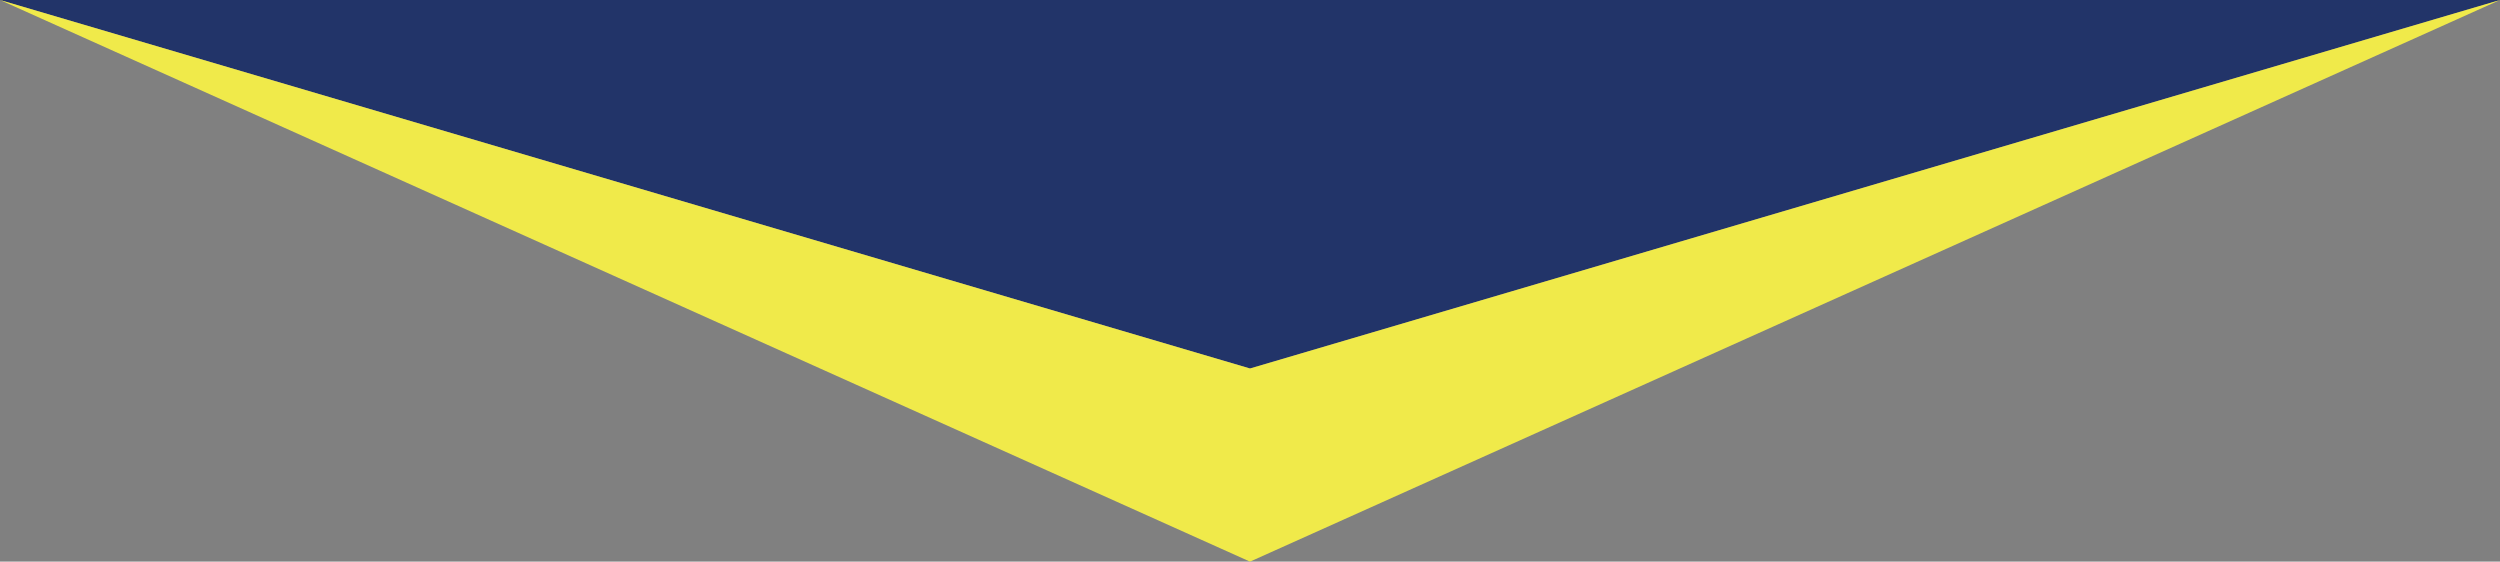 <?xml version="1.0" encoding="utf-8"?>
<!-- Generator: Adobe Illustrator 23.1.0, SVG Export Plug-In . SVG Version: 6.00 Build 0)  -->
<svg version="1.1" id="Layer_1" xmlns="http://www.w3.org/2000/svg" xmlns:xlink="http://www.w3.org/1999/xlink" x="0px" y="0px"
	 viewBox="0 0 1110.6 249.5" style="enable-background:new 0 0 1110.6 249.5;" xml:space="preserve">
<rect x="0" y="0" width="1110.6" height="249.5" fill="#808080" stroke="none"/>
<style type="text/css">
	.st0{fill:#F0EA4A;}
	.st1{enable-background:new    ;}
	.st2{fill:#FFFFFF;}
	.st3{fill:#223469;}
</style>
<g>
	<path id="Path_70" class="st0" d="M595.5,0.2l19.6,47l-19.6,47l48-47L595.5,0.2z"/>
	<g class="st1">
		<path class="st0" d="M533.4,0.2l-3.2,9.7h-2.4l-2.1-6.6l-2.2,6.6h-2.4l-3.2-9.7h2.3l2.2,6.8l2.3-6.8h2.1l2.2,6.9l2.3-6.9H533.4z"
			/>
		<path class="st0" d="M536.5,9.4c-0.8-0.4-1.4-1-1.9-1.8c-0.5-0.8-0.7-1.6-0.7-2.6s0.2-1.8,0.7-2.6c0.5-0.8,1.1-1.4,1.9-1.8
			c0.8-0.4,1.7-0.7,2.7-0.7c1,0,1.9,0.2,2.7,0.7c0.8,0.4,1.4,1,1.9,1.8c0.5,0.8,0.7,1.6,0.7,2.6s-0.2,1.8-0.7,2.6
			c-0.5,0.8-1.1,1.4-1.9,1.8c-0.8,0.4-1.7,0.7-2.7,0.7C538.2,10.1,537.3,9.8,536.5,9.4z M540.8,7.7c0.5-0.3,0.8-0.6,1.1-1.1
			s0.4-1,0.4-1.6s-0.1-1.1-0.4-1.6c-0.3-0.5-0.6-0.8-1.1-1.1s-1-0.4-1.6-0.4c-0.6,0-1.1,0.1-1.6,0.4c-0.5,0.3-0.8,0.6-1.1,1.1
			c-0.3,0.5-0.4,1-0.4,1.6s0.1,1.1,0.4,1.6c0.3,0.5,0.6,0.8,1.1,1.1c0.5,0.3,1,0.4,1.6,0.4C539.8,8.1,540.3,8,540.8,7.7z"/>
		<path class="st0" d="M552.4,9.9l-1.9-2.7h-0.1h-2v2.7h-2.2V0.2h4.2c0.9,0,1.6,0.1,2.2,0.4c0.6,0.3,1.1,0.7,1.5,1.2
			c0.3,0.5,0.5,1.2,0.5,1.9s-0.2,1.3-0.5,1.9c-0.3,0.5-0.8,0.9-1.5,1.2l2.2,3.1H552.4z M551.9,2.4C551.5,2.1,551,2,550.3,2h-1.8v3.4
			h1.8c0.7,0,1.2-0.1,1.5-0.4c0.4-0.3,0.5-0.7,0.5-1.2C552.4,3.1,552.2,2.7,551.9,2.4z"/>
		<path class="st0" d="M560,6.1l-1.3,1.4v2.5h-2.2V0.2h2.2v4.5l4.3-4.5h2.5l-4,4.3l4.3,5.4h-2.6L560,6.1z"/>
		<path class="st0" d="M567.5,9.7c-0.7-0.2-1.3-0.5-1.7-0.8l0.8-1.7c0.4,0.3,0.9,0.6,1.5,0.7c0.6,0.2,1.1,0.3,1.7,0.3
			c0.6,0,1.1-0.1,1.4-0.3c0.3-0.2,0.5-0.4,0.5-0.8c0-0.2-0.1-0.4-0.3-0.6c-0.2-0.2-0.4-0.3-0.7-0.4c-0.3-0.1-0.7-0.2-1.1-0.3
			c-0.7-0.2-1.3-0.4-1.8-0.5c-0.5-0.2-0.9-0.5-1.2-0.8C566.1,4.2,566,3.7,566,3c0-0.6,0.2-1.1,0.5-1.5c0.3-0.5,0.8-0.8,1.4-1.1
			c0.6-0.3,1.4-0.4,2.3-0.4c0.6,0,1.2,0.1,1.8,0.2c0.6,0.1,1.1,0.4,1.6,0.6l-0.7,1.7c-0.9-0.5-1.8-0.8-2.7-0.8
			c-0.6,0-1.1,0.1-1.4,0.3c-0.3,0.2-0.5,0.5-0.5,0.8c0,0.3,0.2,0.6,0.5,0.7c0.3,0.2,0.9,0.3,1.6,0.5c0.7,0.2,1.3,0.4,1.8,0.5
			c0.5,0.2,0.9,0.5,1.2,0.8c0.3,0.4,0.5,0.9,0.5,1.5c0,0.6-0.2,1.1-0.5,1.5c-0.3,0.5-0.8,0.8-1.4,1.1c-0.6,0.3-1.4,0.4-2.3,0.4
			C568.9,10.1,568.2,9.9,567.5,9.7z"/>
		<path class="st0" d="M579.3,0.2h2.2v9.7h-2.2V0.2z"/>
		<path class="st0" d="M592.8,0.2v9.7h-1.8L586.1,4v5.9h-2.2V0.2h1.9l4.8,5.9V0.2H592.8z"/>
	</g>
	<g class="st1">
		<path class="st0" d="M524.8,19.9h-4.1l-0.8,1.9h-2.1l3.9-8.8h2l3.9,8.8h-2.1L524.8,19.9z M524.1,18.3l-1.4-3.4l-1.4,3.4H524.1z"/>
		<path class="st0" d="M529.5,21.6c-0.6-0.2-1.2-0.4-1.6-0.7l0.7-1.5c0.4,0.3,0.8,0.5,1.3,0.7s1,0.3,1.6,0.3c0.6,0,1-0.1,1.3-0.3
			c0.3-0.2,0.4-0.4,0.4-0.7c0-0.2-0.1-0.4-0.2-0.5c-0.2-0.1-0.4-0.2-0.6-0.3c-0.3-0.1-0.6-0.2-1-0.3c-0.7-0.2-1.2-0.3-1.6-0.5
			c-0.4-0.2-0.8-0.4-1.1-0.8c-0.3-0.4-0.5-0.8-0.5-1.4c0-0.5,0.1-1,0.4-1.4c0.3-0.4,0.7-0.7,1.2-1c0.6-0.2,1.2-0.4,2-0.4
			c0.6,0,1.1,0.1,1.6,0.2c0.5,0.1,1,0.3,1.4,0.6l-0.6,1.5c-0.8-0.5-1.6-0.7-2.4-0.7c-0.6,0-1,0.1-1.3,0.3c-0.3,0.2-0.4,0.4-0.4,0.7
			c0,0.3,0.2,0.5,0.5,0.7c0.3,0.1,0.8,0.3,1.4,0.4c0.7,0.2,1.2,0.3,1.6,0.5c0.4,0.2,0.8,0.4,1.1,0.8s0.5,0.8,0.5,1.4
			c0,0.5-0.1,1-0.4,1.4c-0.3,0.4-0.7,0.7-1.3,1c-0.6,0.2-1.2,0.4-2,0.4C530.8,21.9,530.1,21.8,529.5,21.6z"/>
		<path class="st0" d="M542.2,14.6v2.3h4.1v1.6h-4.1v3.2h-2V13h6.6v1.6H542.2z"/>
		<path class="st0" d="M553.6,19.9h-4.1l-0.8,1.9h-2.1l3.9-8.8h2l3.9,8.8h-2.1L553.6,19.9z M552.9,18.3l-1.4-3.4l-1.4,3.4H552.9z"/>
		<path class="st0" d="M558.3,21.6c-0.6-0.2-1.2-0.4-1.6-0.7l0.7-1.5c0.4,0.3,0.8,0.5,1.3,0.7s1,0.3,1.6,0.3c0.6,0,1-0.1,1.3-0.3
			c0.3-0.2,0.4-0.4,0.4-0.7c0-0.2-0.1-0.4-0.2-0.5c-0.2-0.1-0.4-0.2-0.6-0.3c-0.3-0.1-0.6-0.2-1-0.3c-0.7-0.2-1.2-0.3-1.6-0.5
			c-0.4-0.2-0.8-0.4-1.1-0.8s-0.5-0.8-0.5-1.4c0-0.5,0.1-1,0.4-1.4c0.3-0.4,0.7-0.7,1.2-1c0.6-0.2,1.2-0.4,2-0.4
			c0.6,0,1.1,0.1,1.6,0.2c0.5,0.1,1,0.3,1.4,0.6l-0.6,1.5c-0.8-0.5-1.6-0.7-2.4-0.7c-0.6,0-1,0.1-1.3,0.3c-0.3,0.2-0.4,0.4-0.4,0.7
			c0,0.3,0.2,0.5,0.5,0.7c0.3,0.1,0.8,0.3,1.4,0.4c0.7,0.2,1.2,0.3,1.6,0.5c0.4,0.2,0.8,0.4,1.1,0.8c0.3,0.3,0.5,0.8,0.5,1.4
			c0,0.5-0.1,1-0.4,1.4c-0.3,0.4-0.7,0.7-1.3,1c-0.6,0.2-1.2,0.4-2,0.4C559.6,21.9,558.9,21.8,558.3,21.6z"/>
		<path class="st0" d="M567.1,14.6h-2.8V13h7.6v1.7h-2.8v7.1h-2V14.6z"/>
		<path class="st0" d="M582.3,19.9h-4.1l-0.8,1.9h-2.1l3.9-8.8h2l3.9,8.8h-2.1L582.3,19.9z M581.7,18.3l-1.4-3.4l-1.4,3.4H581.7z"/>
		<path class="st0" d="M587,21.6c-0.6-0.2-1.2-0.4-1.6-0.7l0.7-1.5c0.4,0.3,0.8,0.5,1.3,0.7s1,0.3,1.6,0.3c0.6,0,1-0.1,1.3-0.3
			c0.3-0.2,0.4-0.4,0.4-0.7c0-0.2-0.1-0.4-0.2-0.5c-0.2-0.1-0.4-0.2-0.6-0.3c-0.3-0.1-0.6-0.2-1-0.3c-0.7-0.2-1.2-0.3-1.6-0.5
			c-0.4-0.2-0.8-0.4-1.1-0.8s-0.5-0.8-0.5-1.4c0-0.5,0.1-1,0.4-1.4c0.3-0.4,0.7-0.7,1.2-1c0.6-0.2,1.2-0.4,2-0.4
			c0.6,0,1.1,0.1,1.6,0.2c0.5,0.1,1,0.3,1.4,0.6l-0.6,1.5c-0.8-0.5-1.6-0.7-2.4-0.7c-0.6,0-1,0.1-1.3,0.3c-0.3,0.2-0.4,0.4-0.4,0.7
			c0,0.3,0.2,0.5,0.5,0.7c0.3,0.1,0.8,0.3,1.4,0.4c0.7,0.2,1.2,0.3,1.6,0.5c0.4,0.2,0.8,0.4,1.1,0.8c0.3,0.3,0.5,0.8,0.5,1.4
			c0,0.5-0.1,1-0.4,1.4c-0.3,0.4-0.7,0.7-1.3,1c-0.6,0.2-1.2,0.4-2,0.4C588.4,21.9,587.7,21.8,587,21.6z"/>
	</g>
	<g class="st1">
		<path class="st2" d="M541.6,24.9v55h-12.7V35.1h-11V24.9H541.6z"/>
		<path class="st2" d="M587.2,50.2c3.7,3.1,5.5,7.2,5.5,12.4c0,3.4-0.8,6.4-2.5,9.2c-1.7,2.8-4.2,5-7.7,6.6
			c-3.4,1.7-7.7,2.5-12.7,2.5c-3.9,0-7.7-0.5-11.4-1.5c-3.7-1-6.9-2.5-9.6-4.4l5-9.7c2.1,1.6,4.5,2.8,7.2,3.7
			c2.7,0.9,5.5,1.3,8.4,1.3c3.2,0,5.7-0.6,7.5-1.9c1.8-1.3,2.8-3,2.8-5.3c0-2.4-1-4.1-2.9-5.3c-1.9-1.2-5.2-1.8-9.9-1.8H553l2.8-31
			h33.6v10.2h-23l-0.9,10.5h4.5C577.8,45.5,583.5,47.1,587.2,50.2z"/>
	</g>
	<g class="st1">
		<path class="st0" d="M528,94.1l0-6.7l-3.3,5.5h-1.2l-3.3-5.4v6.6h-2.4V82.9h2.1l4.2,7l4.1-7h2.1l0,11.2H528z"/>
		<path class="st0" d="M533.1,82.9h2.6v11.2h-2.6V82.9z"/>
		<path class="st0" d="M548.6,82.9v11.2h-2.1l-5.6-6.8v6.8h-2.6V82.9h2.1l5.6,6.8v-6.8H548.6z"/>
		<path class="st0" d="M552.5,92.9c-0.9-0.9-1.3-2.1-1.3-3.8v-6.3h2.6V89c0,2,0.8,3,2.5,3c0.8,0,1.4-0.2,1.9-0.7s0.6-1.2,0.6-2.3
			v-6.2h2.6v6.3c0,1.6-0.4,2.9-1.3,3.8c-0.9,0.9-2.1,1.3-3.7,1.3C554.7,94.3,553.4,93.8,552.5,92.9z"/>
		<path class="st0" d="M566,85h-3.6v-2.1h9.8V85h-3.6v9.1H566V85z"/>
		<path class="st0" d="M582.3,92v2.1h-8.7V82.9h8.5v2.1h-5.9v2.4h5.2v2h-5.2V92H582.3z"/>
		<path class="st0" d="M585.5,93.9c-0.8-0.2-1.5-0.6-2-0.9l0.9-2c0.5,0.4,1.1,0.6,1.7,0.8c0.7,0.2,1.3,0.3,2,0.3
			c0.7,0,1.3-0.1,1.6-0.3c0.4-0.2,0.5-0.5,0.5-0.9c0-0.3-0.1-0.5-0.3-0.7s-0.5-0.3-0.8-0.4c-0.3-0.1-0.8-0.2-1.3-0.4
			c-0.9-0.2-1.6-0.4-2.1-0.6c-0.5-0.2-1-0.5-1.4-1c-0.4-0.4-0.6-1-0.6-1.8c0-0.7,0.2-1.2,0.5-1.8c0.4-0.5,0.9-0.9,1.6-1.3
			s1.6-0.5,2.6-0.5c0.7,0,1.4,0.1,2.1,0.3s1.3,0.4,1.8,0.7l-0.8,2c-1-0.6-2.1-0.9-3.1-0.9c-0.7,0-1.3,0.1-1.6,0.4
			c-0.3,0.2-0.5,0.5-0.5,0.9s0.2,0.7,0.6,0.9s1,0.4,1.8,0.6c0.9,0.2,1.6,0.4,2.1,0.6c0.5,0.2,1,0.5,1.4,1c0.4,0.4,0.6,1,0.6,1.8
			c0,0.6-0.2,1.2-0.5,1.8c-0.4,0.5-0.9,0.9-1.6,1.3c-0.7,0.3-1.6,0.5-2.6,0.5C587.1,94.3,586.3,94.1,585.5,93.9z"/>
	</g>
	<path id="Path_142" class="st0" d="M515.1,94.3l-19.6-47l19.6-47l-48,47L515.1,94.3z"/>
</g>
<g>
	<polygon class="st3" points="1110.6,0 0,0 555.3,163.7 	"/>
</g>
<polygon class="st0" points="0,0 555.3,249.5 1110.6,0 555.3,163.7 "/>
</svg>
